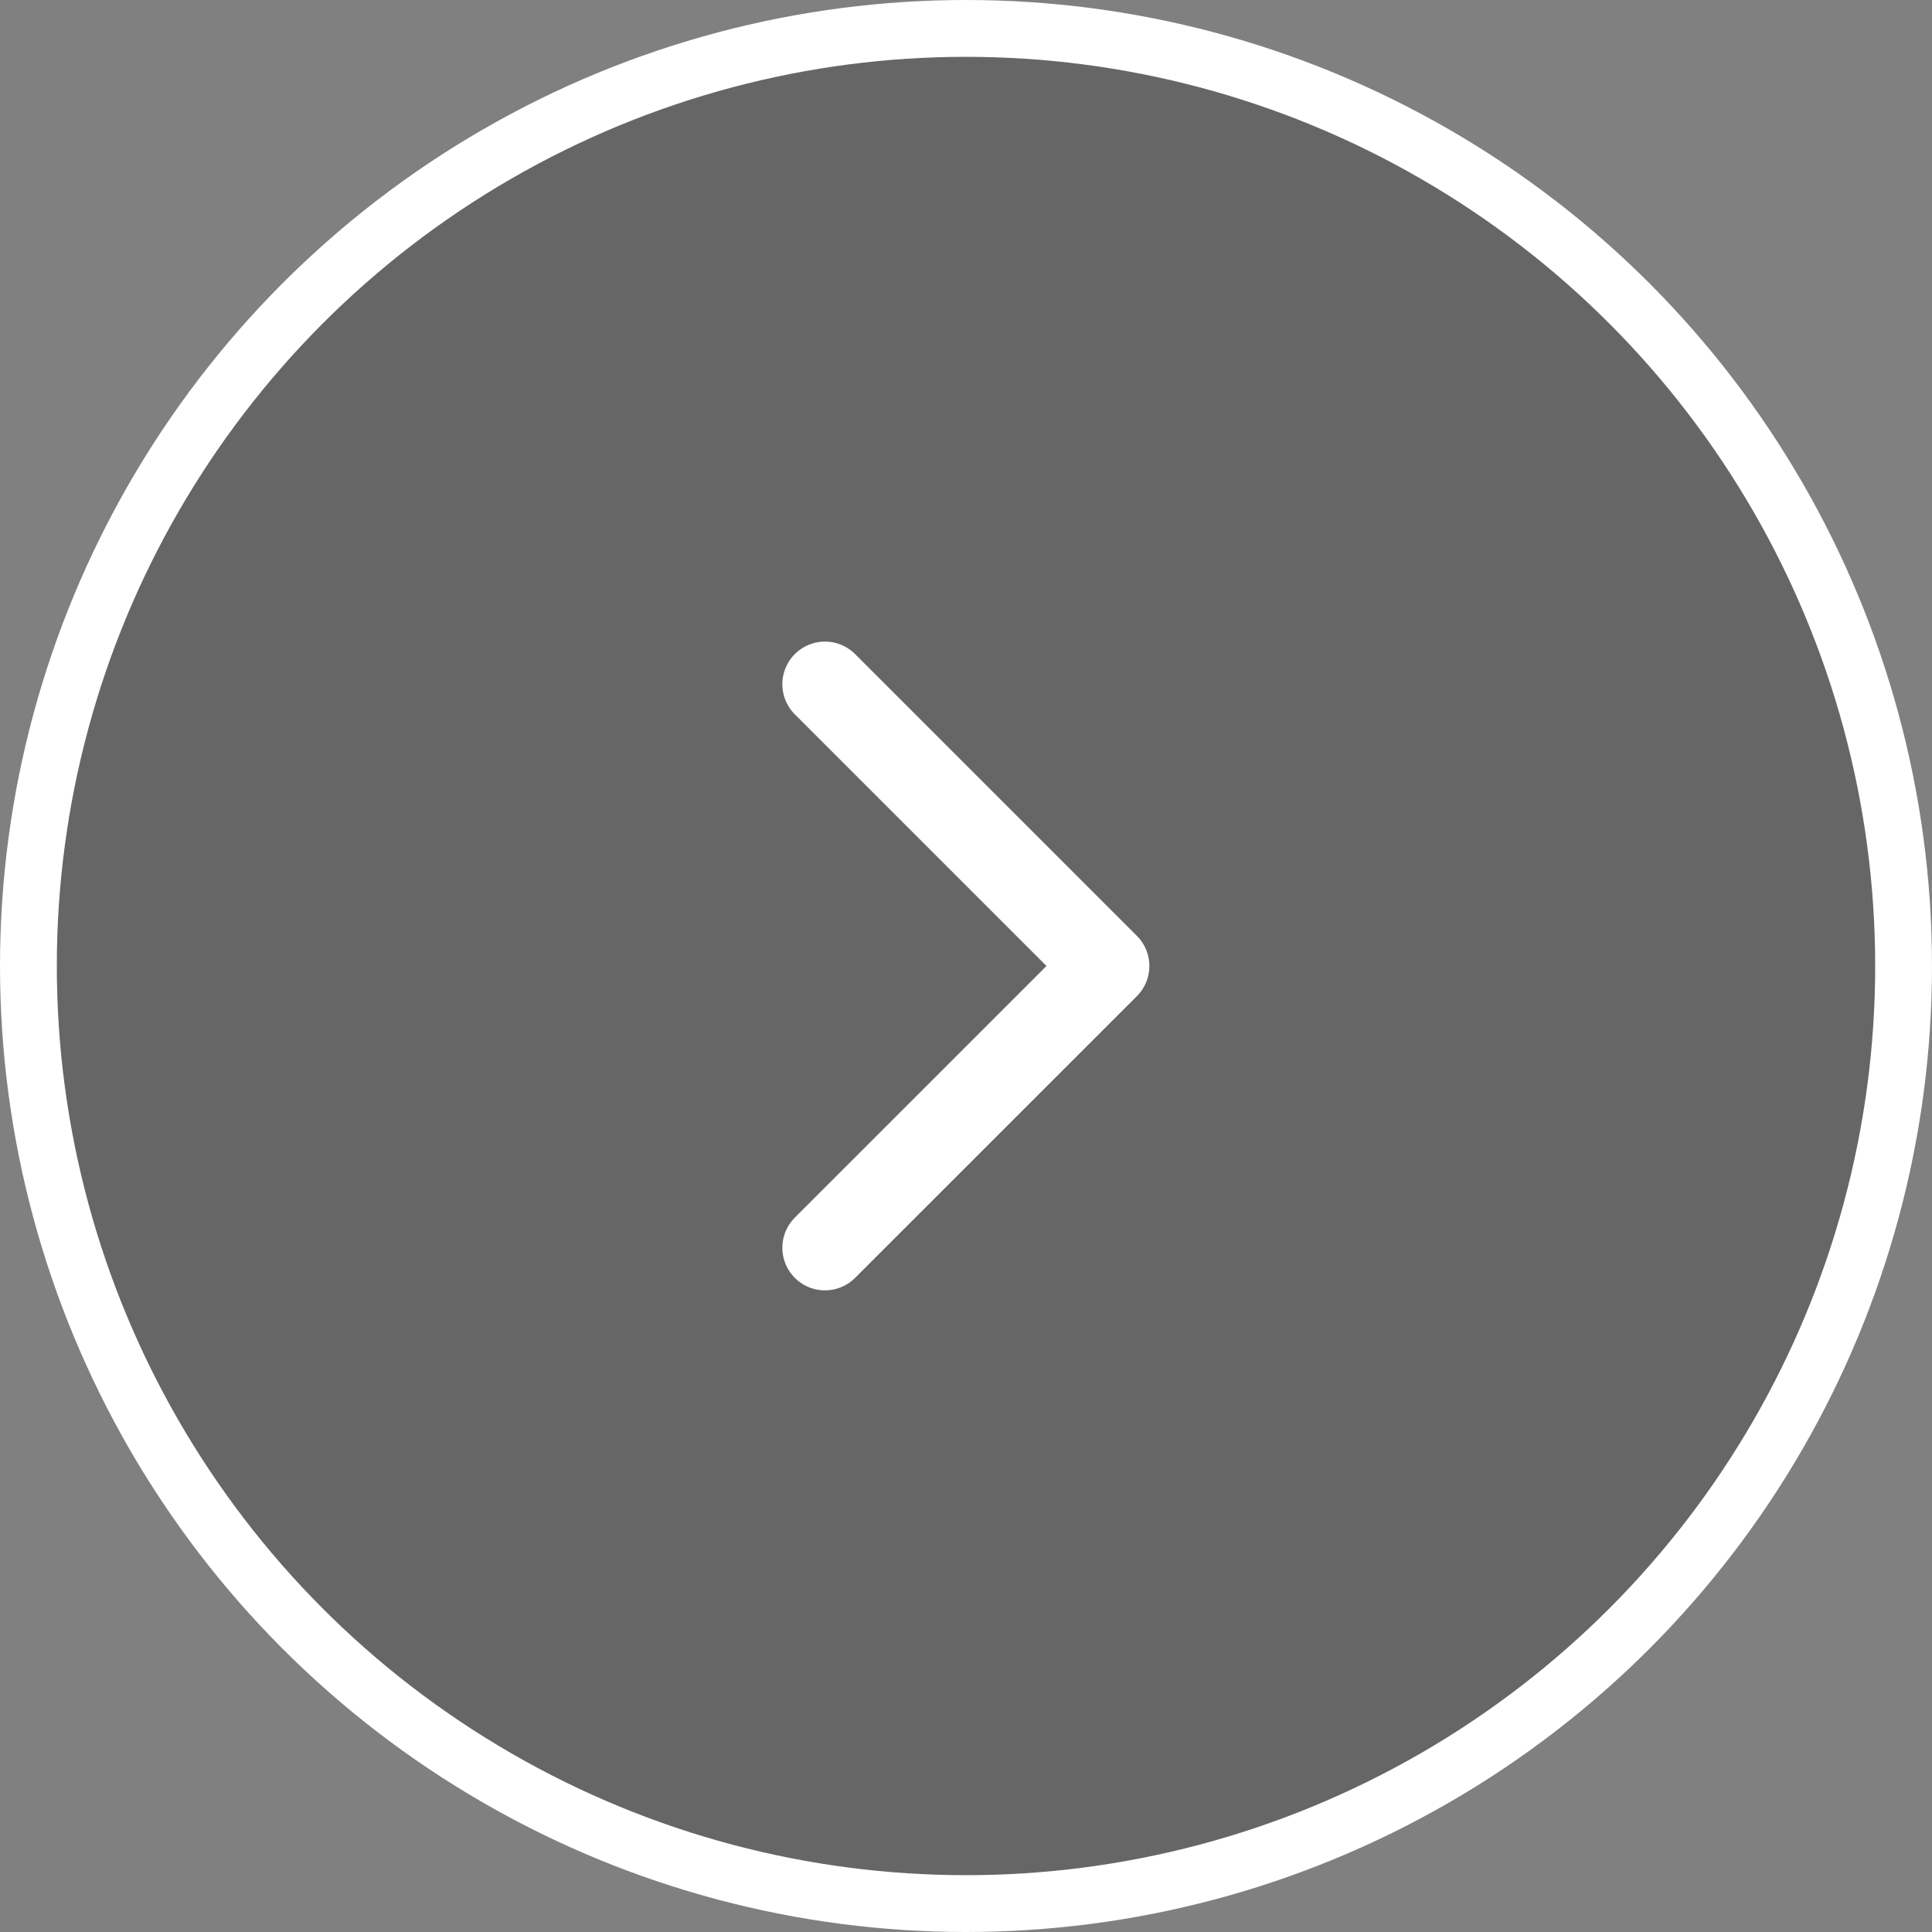 <svg width="34" height="34" viewBox="0 0 34 34" fill="none" xmlns="http://www.w3.org/2000/svg">
<rect x="0" y="0" width="34" height="34" fill="#808080" stroke="none"/>
<circle cx="17" cy="17" r="16.5" fill="black" fill-opacity="0.2" stroke="white"/>
<path d="M14.518 21.958L19.477 17L14.518 12.041" stroke="white" stroke-width="1.5" stroke-linecap="round" stroke-linejoin="round"/>
</svg>

